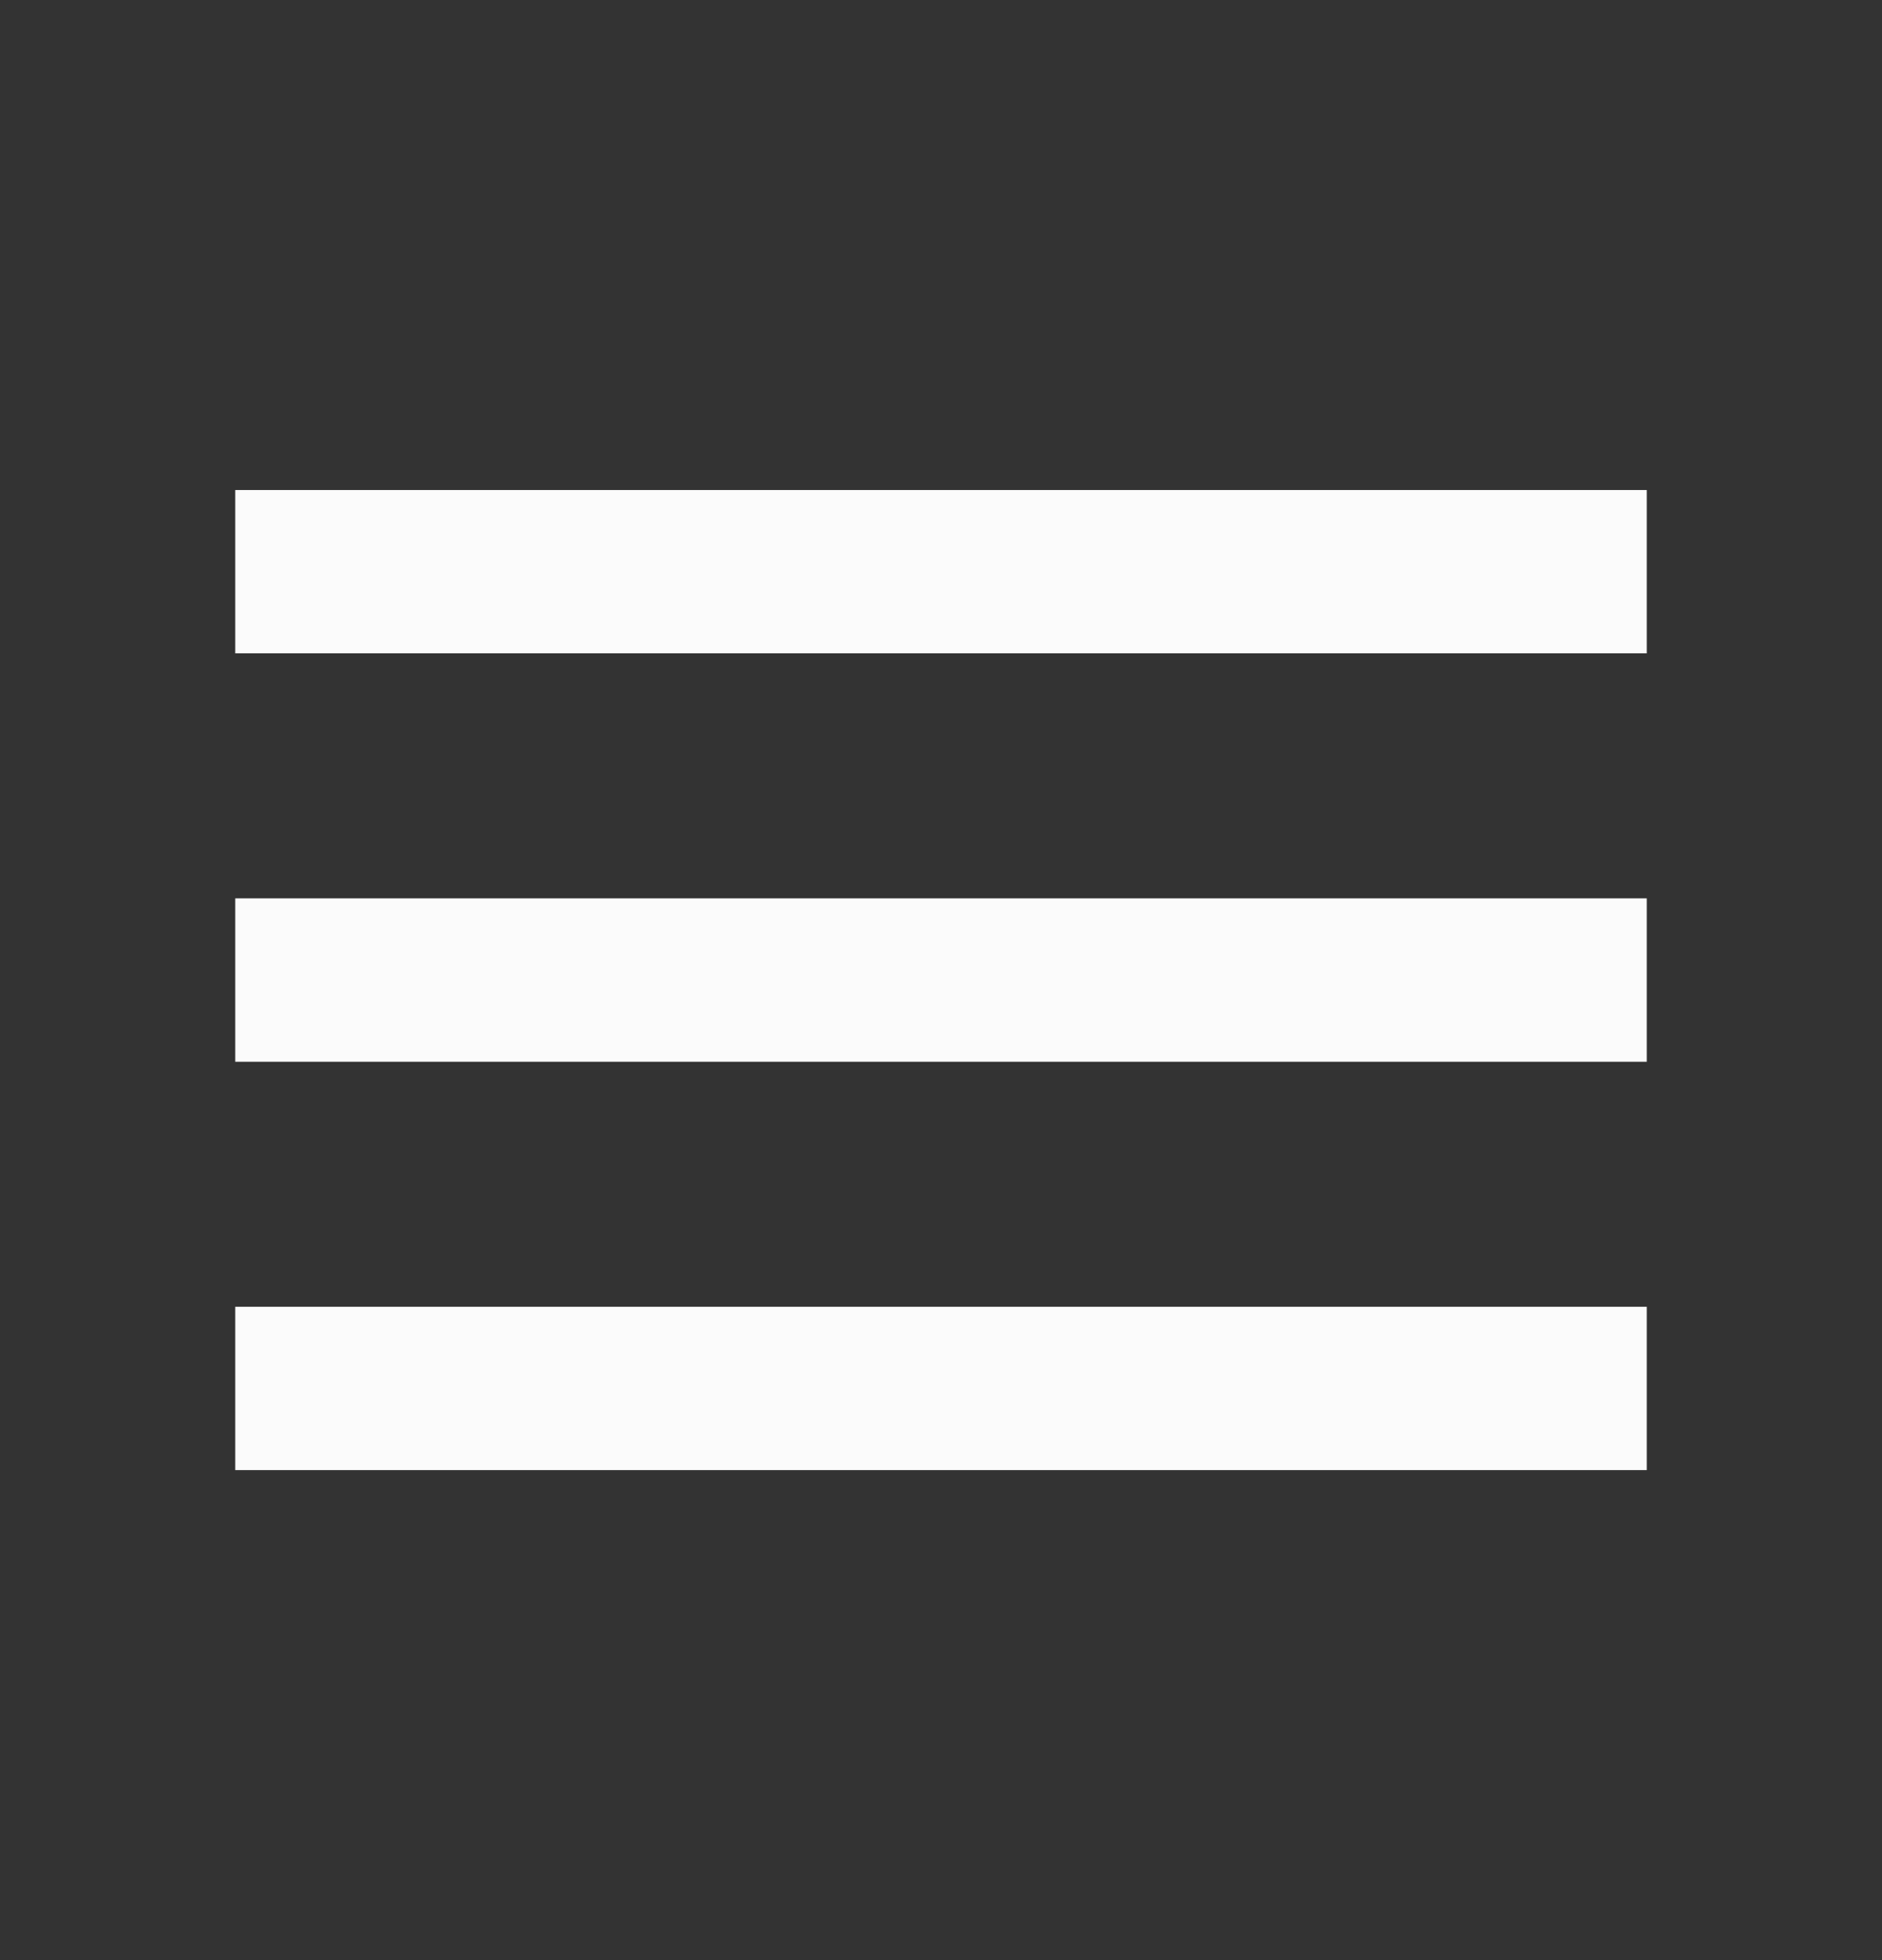 <svg width="24" height="25" viewBox="0 0 24 25" fill="none" xmlns="http://www.w3.org/2000/svg">
<rect x="0" y="0" width="24" height="25" fill="#333333" stroke="none"/>
<path fill-rule="evenodd" clip-rule="evenodd" d="M3 18.75H21V16.667H3V18.75ZM3 13.542H21V11.458H3V13.542ZM3 6.25V8.333H21V6.25H3Z" fill="#FBFBFB"/>
</svg>
